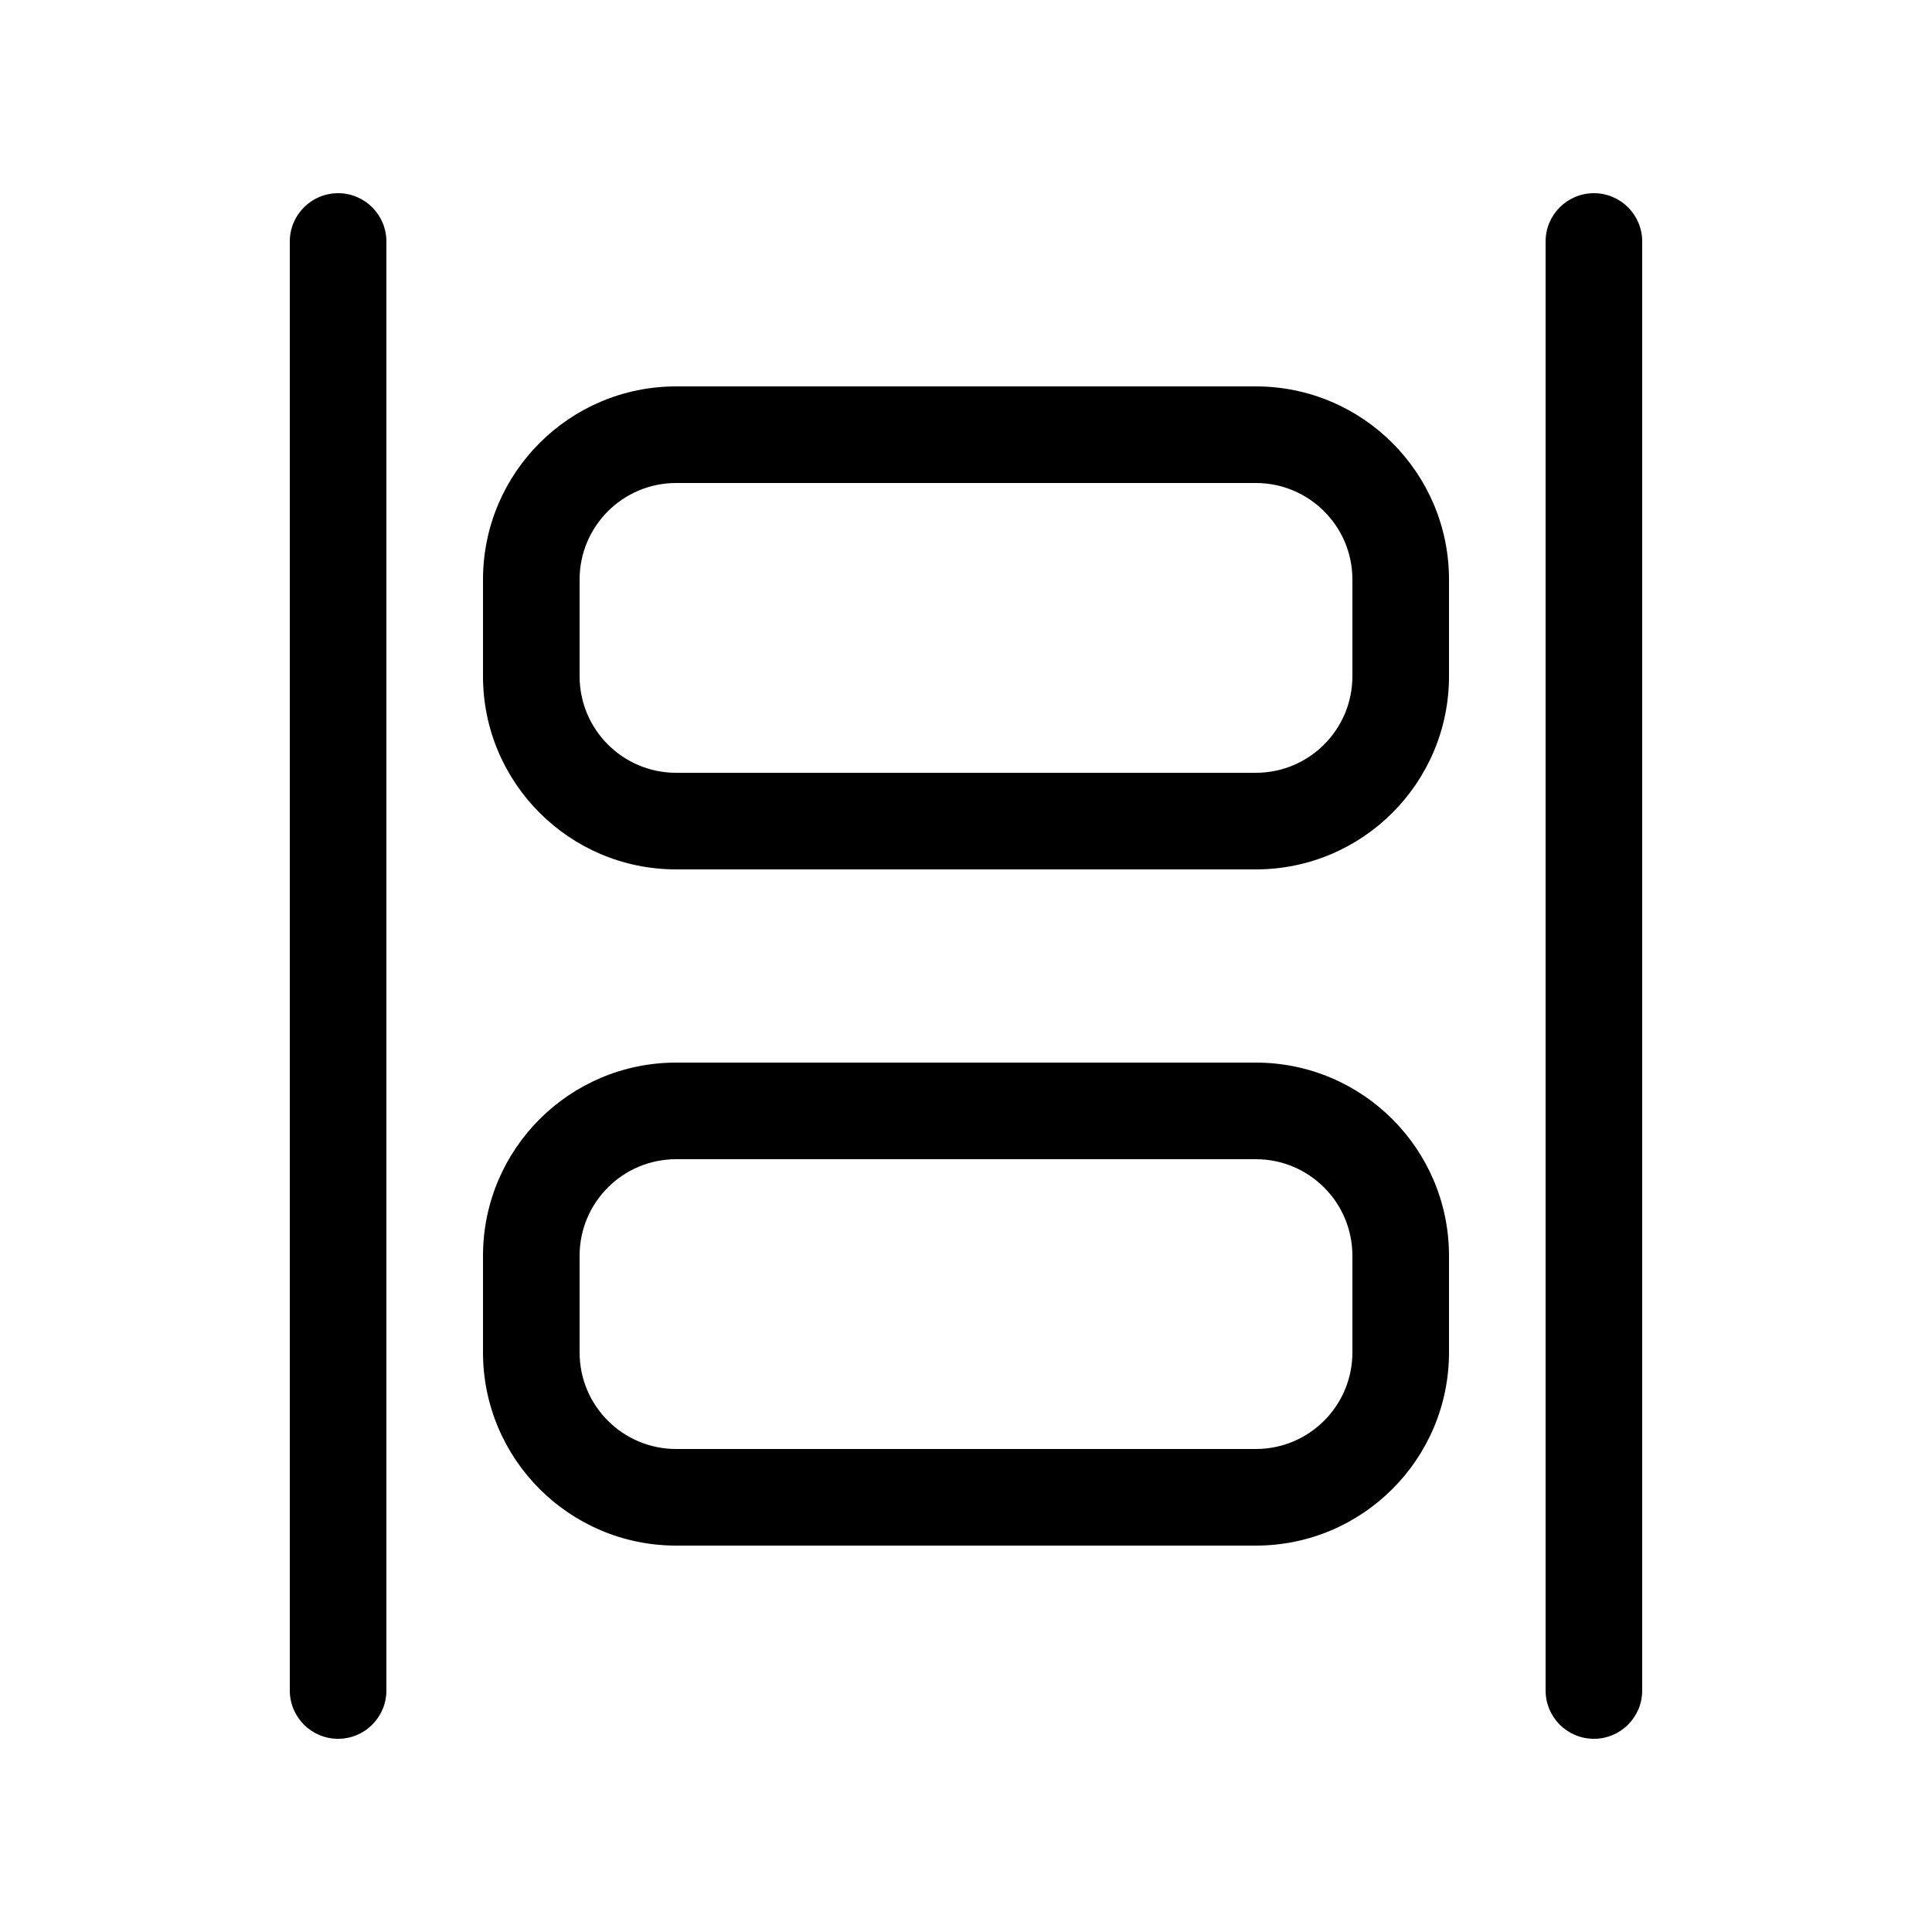 <!-- Generated by IcoMoon.io -->
<svg version="1.1" xmlns="http://www.w3.org/2000/svg" width="32" height="32" viewBox="0 0 32 32">
<title>align-stretch-horizontal</title>
<path d="M4.8 28c0 0.442 0.358 0.8 0.8 0.8s0.8-0.358 0.8-0.8v0-24c0-0.442-0.358-0.8-0.8-0.8s-0.8 0.358-0.8 0.8v0 24zM25.6 28c0 0.442 0.358 0.8 0.8 0.8s0.8-0.358 0.8-0.8v0-24c0-0.442-0.358-0.8-0.8-0.8s-0.8 0.358-0.8 0.8v0 24zM20.8 25.6c1.767 0 3.2-1.433 3.2-3.2v0-1.6c0-1.767-1.433-3.2-3.2-3.2v0h-9.6c-1.767 0-3.2 1.433-3.2 3.2v0 1.6c0 1.767 1.433 3.2 3.2 3.2v0h9.6zM22.4 22.4c0 0.884-0.716 1.6-1.6 1.6v0h-9.6c-0.884 0-1.6-0.716-1.6-1.6v0-1.6c0-0.884 0.716-1.6 1.6-1.6v0h9.6c0.884 0 1.6 0.716 1.6 1.6v0 1.6zM24 11.2c0 1.767-1.433 3.2-3.2 3.2v0h-9.6c-1.767 0-3.2-1.433-3.2-3.2v0-1.6c0-1.767 1.433-3.2 3.2-3.2v0h9.6c1.767 0 3.2 1.433 3.2 3.2v0 1.6zM20.8 12.8c0.884 0 1.6-0.716 1.6-1.6v0-1.6c0-0.884-0.716-1.6-1.6-1.6v0h-9.6c-0.884 0-1.6 0.716-1.6 1.6v0 1.6c0 0.884 0.716 1.6 1.6 1.6v0h9.6z"></path>
</svg>
